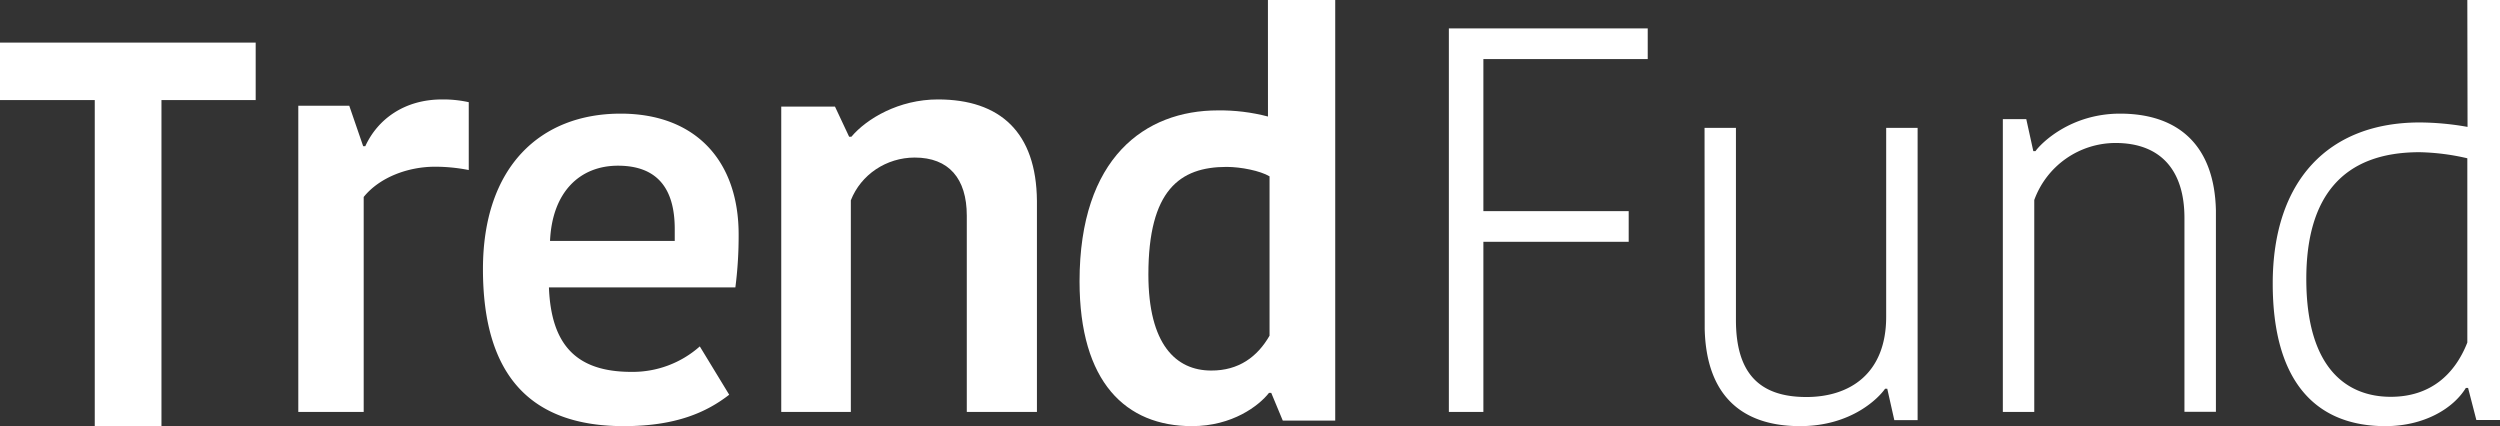 <svg width="176" height="30" viewBox="0 0 176 30" xmlns="http://www.w3.org/2000/svg"><rect x="0" y="0" width="176" height="30" fill="#333333" stroke="none"/><g id="官网" stroke="none" stroke-width="1" fill="none" fill-rule="evenodd"><g id="产品服务" transform="translate(-110 -30)" fill="#FFF" fill-rule="nonzero"><g id="资源-3" transform="translate(110 30)"><path id="路径" d="M6.671 7.047H0V3h18v4.047h-6.633V30H6.671zM33 11.971a12.231 12.231 0 0 0-2.378-.234c-1.887 0-3.89.736-5.018 2.13V29H21V7.442h3.587l.98 2.85h.15c.868-1.898 2.754-3.291 5.396-3.291A8.315 8.315 0 0 1 33 7.194v4.777z"/><path d="M51.337 27.788C49.759 29.01 47.607 30 43.913 30 37.376 30 34 26.455 34 18.945 34 11.744 38.039 8 43.692 8 49 8 52 11.354 52 16.498a28.215 28.215 0 0 1-.23 3.735H38.645c.153 4.042 1.923 5.947 5.806 5.947a7.119 7.119 0 0 0 4.815-1.793l2.07 3.401zM38.722 16.964h8.78v-.842c0-2.896-1.269-4.457-4-4.457-2.665.003-4.628 1.83-4.78 5.299z" id="形状"/><path d="M73 29h-4.938V15.182c0-2.623-1.275-4.09-3.665-4.09-1.998.002-3.788 1.2-4.498 3.01V29H55V7.503h3.782l.997 2.123h.159C61.014 8.35 63.283 7 66.03 7c4.381 0 6.929 2.316 6.97 7.14V29z" id="路径"/><path d="M89.262 0H94v29.609h-3.693l-.813-1.953h-.155c-.7.897-2.57 2.344-5.426 2.344C79.258 30 76 26.914 76 19.803c0-8.709 4.615-12.031 9.735-12.031 1.19-.015 2.378.13 3.53.431L89.262 0zm.114 23.632V12.414c-.656-.391-2.016-.664-3.024-.664-3.295 0-5.506 1.64-5.506 7.576 0 4.921 1.94 6.76 4.421 6.76 1.94.01 3.258-.97 4.11-2.454z" id="形状"/><path id="路径" d="M102 29V2h14v2.156h-11.57v10.707h10.23v2.159h-10.23V29zM120 9h2.21v13.53c0 3.655 1.565 5.42 4.96 5.42 3.05 0 5.617-1.642 5.617-5.648V9H135v20.578h-1.64l-.497-2.212h-.152c-.421.61-2.328 2.634-5.988 2.634-4.159 0-6.6-2.216-6.712-6.835L120 9zM156 28.989h-2.215V15.342c0-3.401-1.718-5.276-4.85-5.276a6.098 6.098 0 0 0-5.723 4.014V29H141V8.386h1.65l.495 2.252h.154c.38-.535 2.443-2.638 5.954-2.638 4.124 0 6.643 2.252 6.747 6.804v14.185z"/><path d="M173.7 0h2.3v29.57h-1.664l-.583-2.258h-.158c-.876 1.434-2.919 2.688-5.668 2.688-4.912 0-7.927-3.156-7.927-10.041 0-7.247 3.926-11.338 10.347-11.338a19.67 19.67 0 0 1 3.368.313L173.7 0zm0 24.116V11.143a16.153 16.153 0 0 0-3.368-.428c-5.39 0-7.968 3.116-7.968 8.92 0 6.392 2.933 8.3 5.945 8.3 2.814 0 4.518-1.599 5.391-3.82z" id="形状"/></g></g></g></svg>